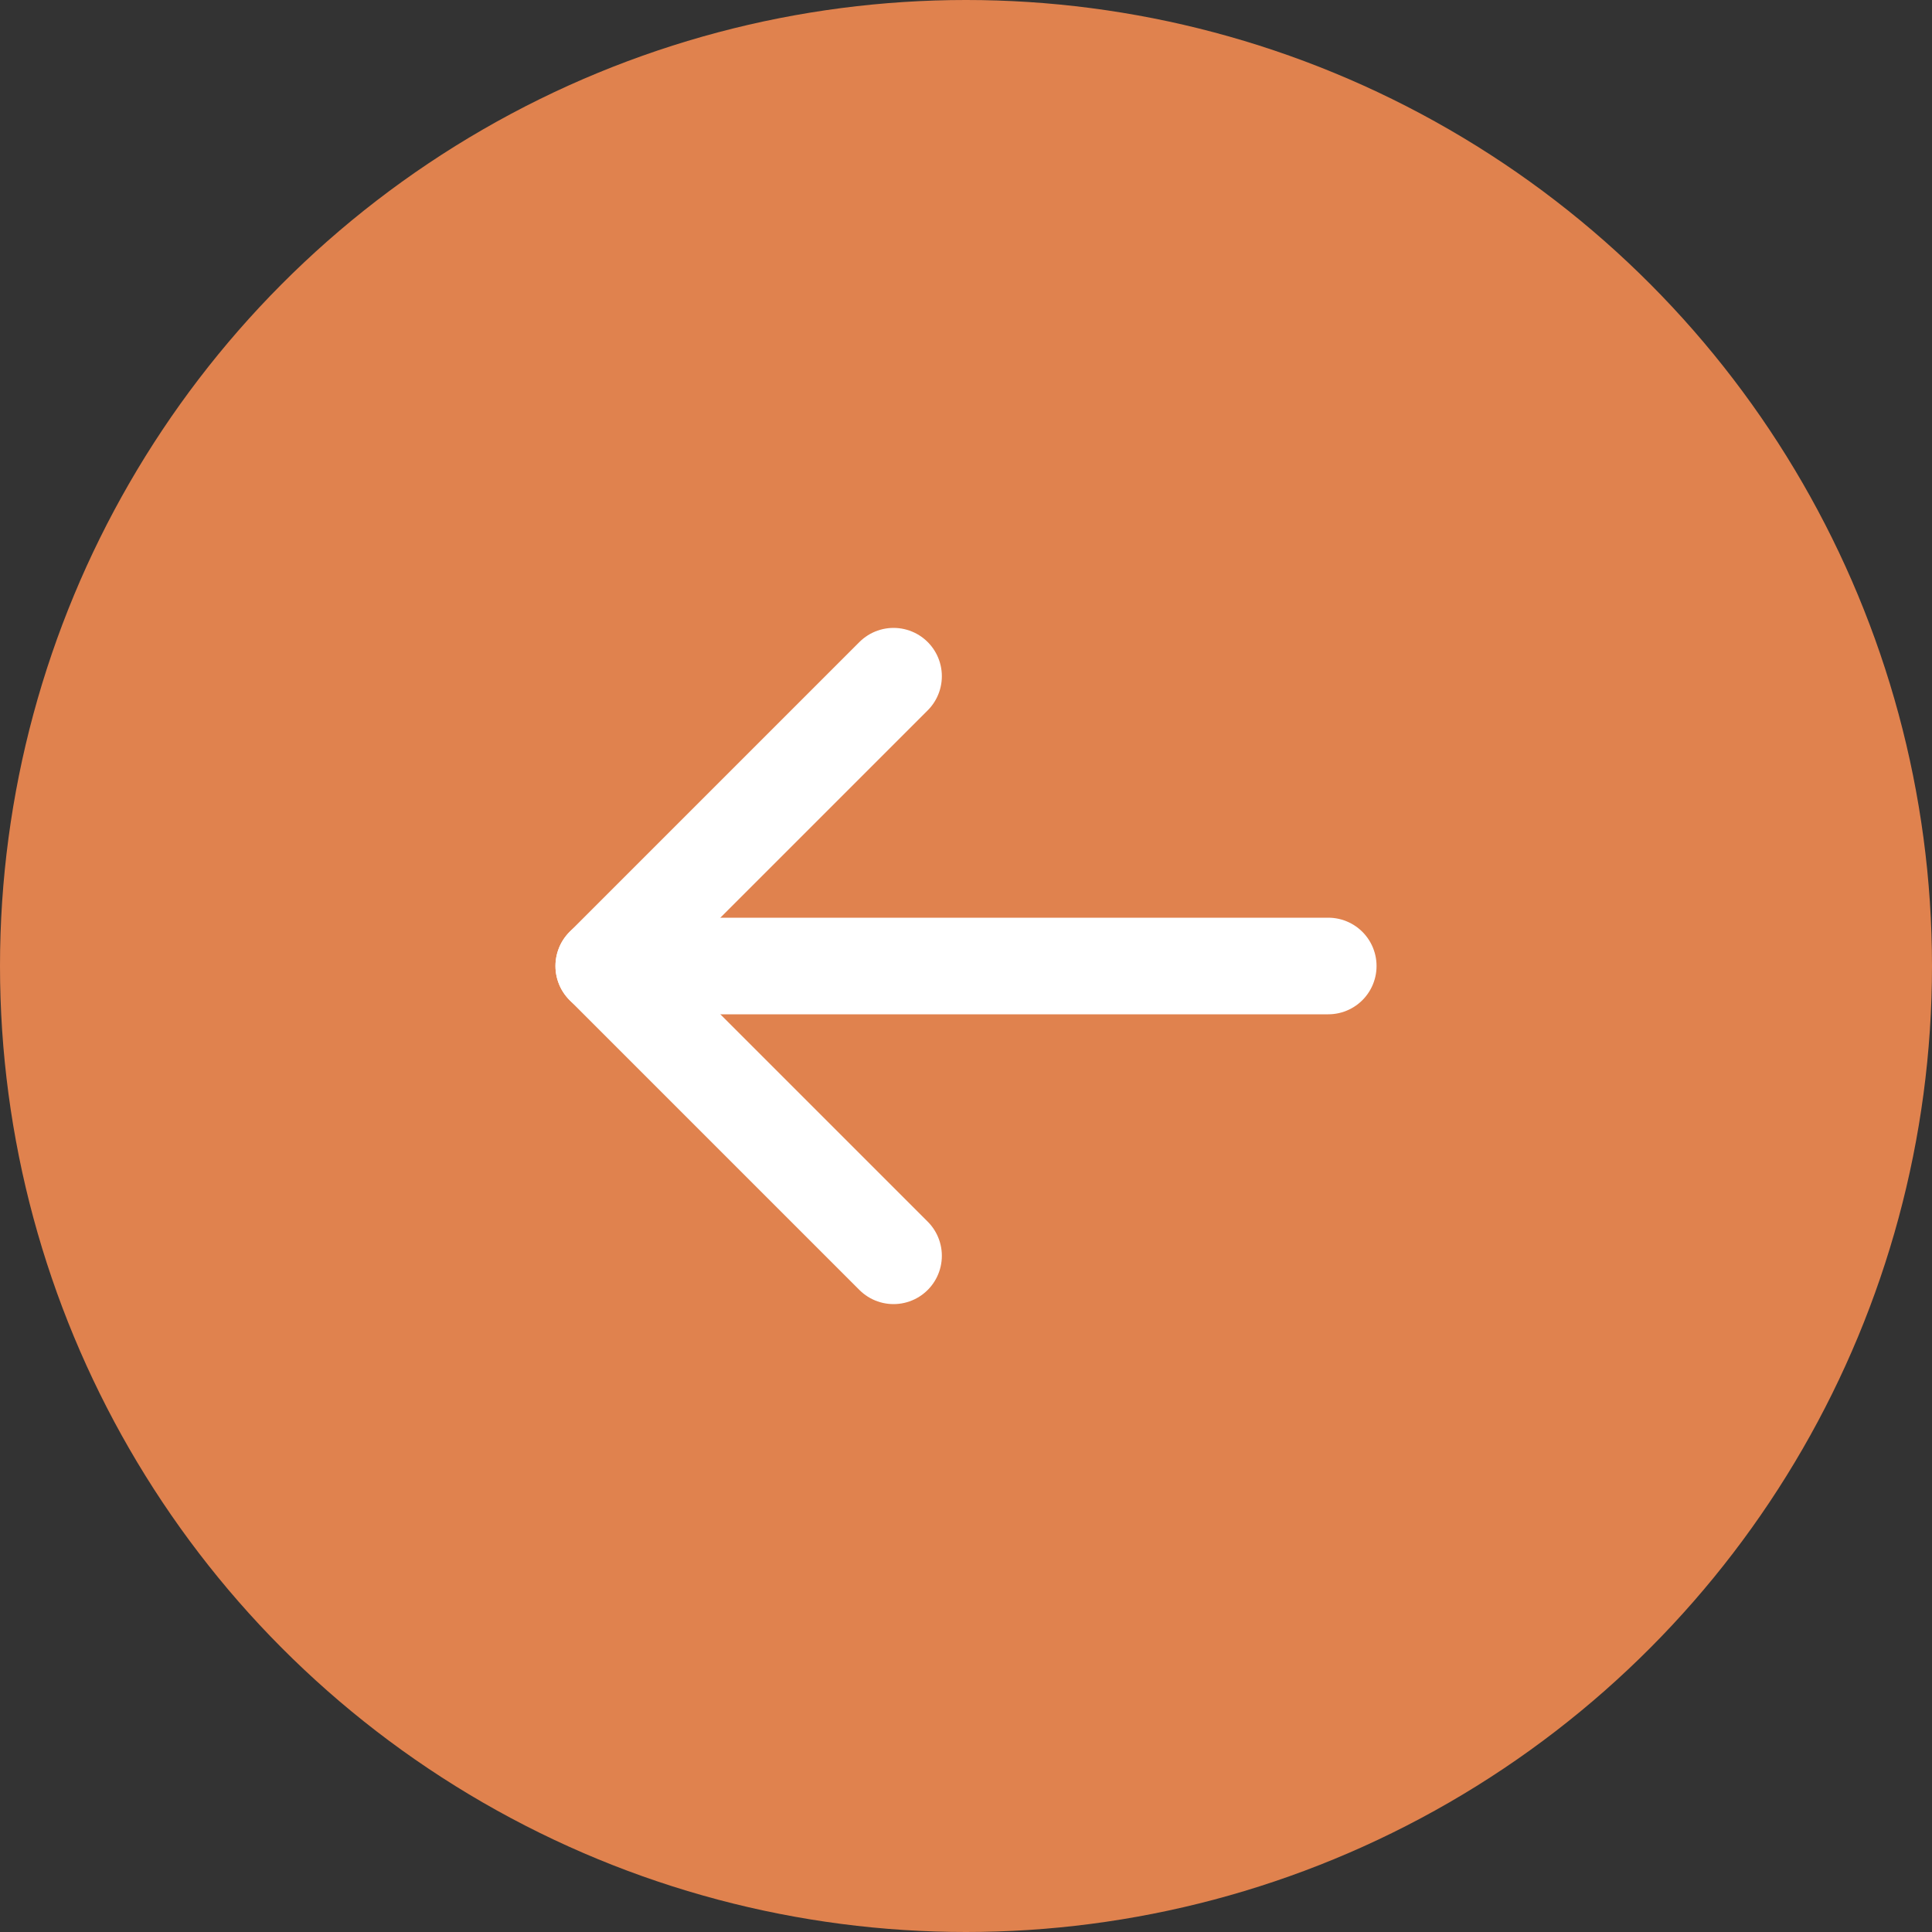 <svg width="40" height="40" viewBox="0 0 40 40" fill="none" xmlns="http://www.w3.org/2000/svg">
    <rect x="0" y="0" width="40" height="40" fill="#333333" stroke="none"/>
    <circle cx="20" cy="20" r="20" fill="#E0824E" />
    <path d="M27.5 20L12.5 20" stroke="white" stroke-width="2" stroke-linecap="round"
        stroke-linejoin="round" />
    <path d="M18.5 26L12.5 20L18.5 14" stroke="white" stroke-width="2" stroke-linecap="round"
        stroke-linejoin="round" />
</svg>
    
